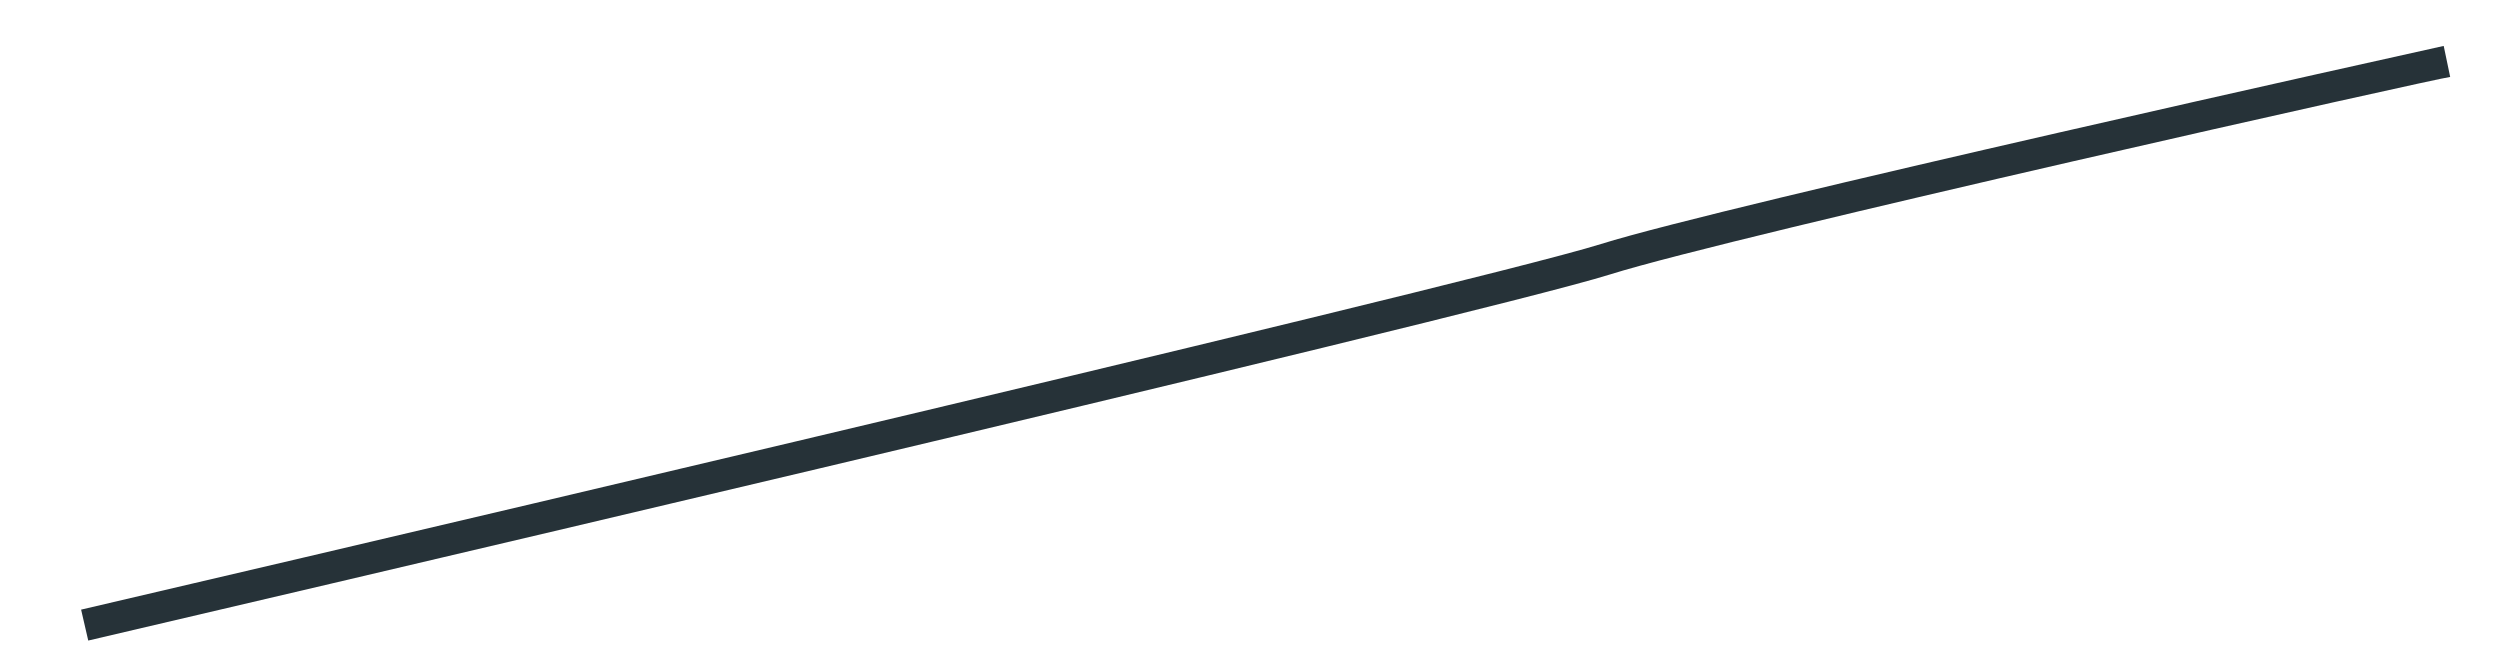<?xml version="1.0" encoding="UTF-8" standalone="no"?><svg width='27' height='7' viewBox='0 0 27 7' fill='none' xmlns='http://www.w3.org/2000/svg'>
<path d='M0.953 6.918L0.876 6.584C1.027 6.55 15.856 3.086 17.292 2.635C18.63 2.216 26.074 0.566 26.392 0.496L26.462 0.831C26.385 0.831 18.711 2.548 17.392 2.963C15.943 3.418 1.562 6.775 0.953 6.918Z' fill='#263238'/>
</svg>
